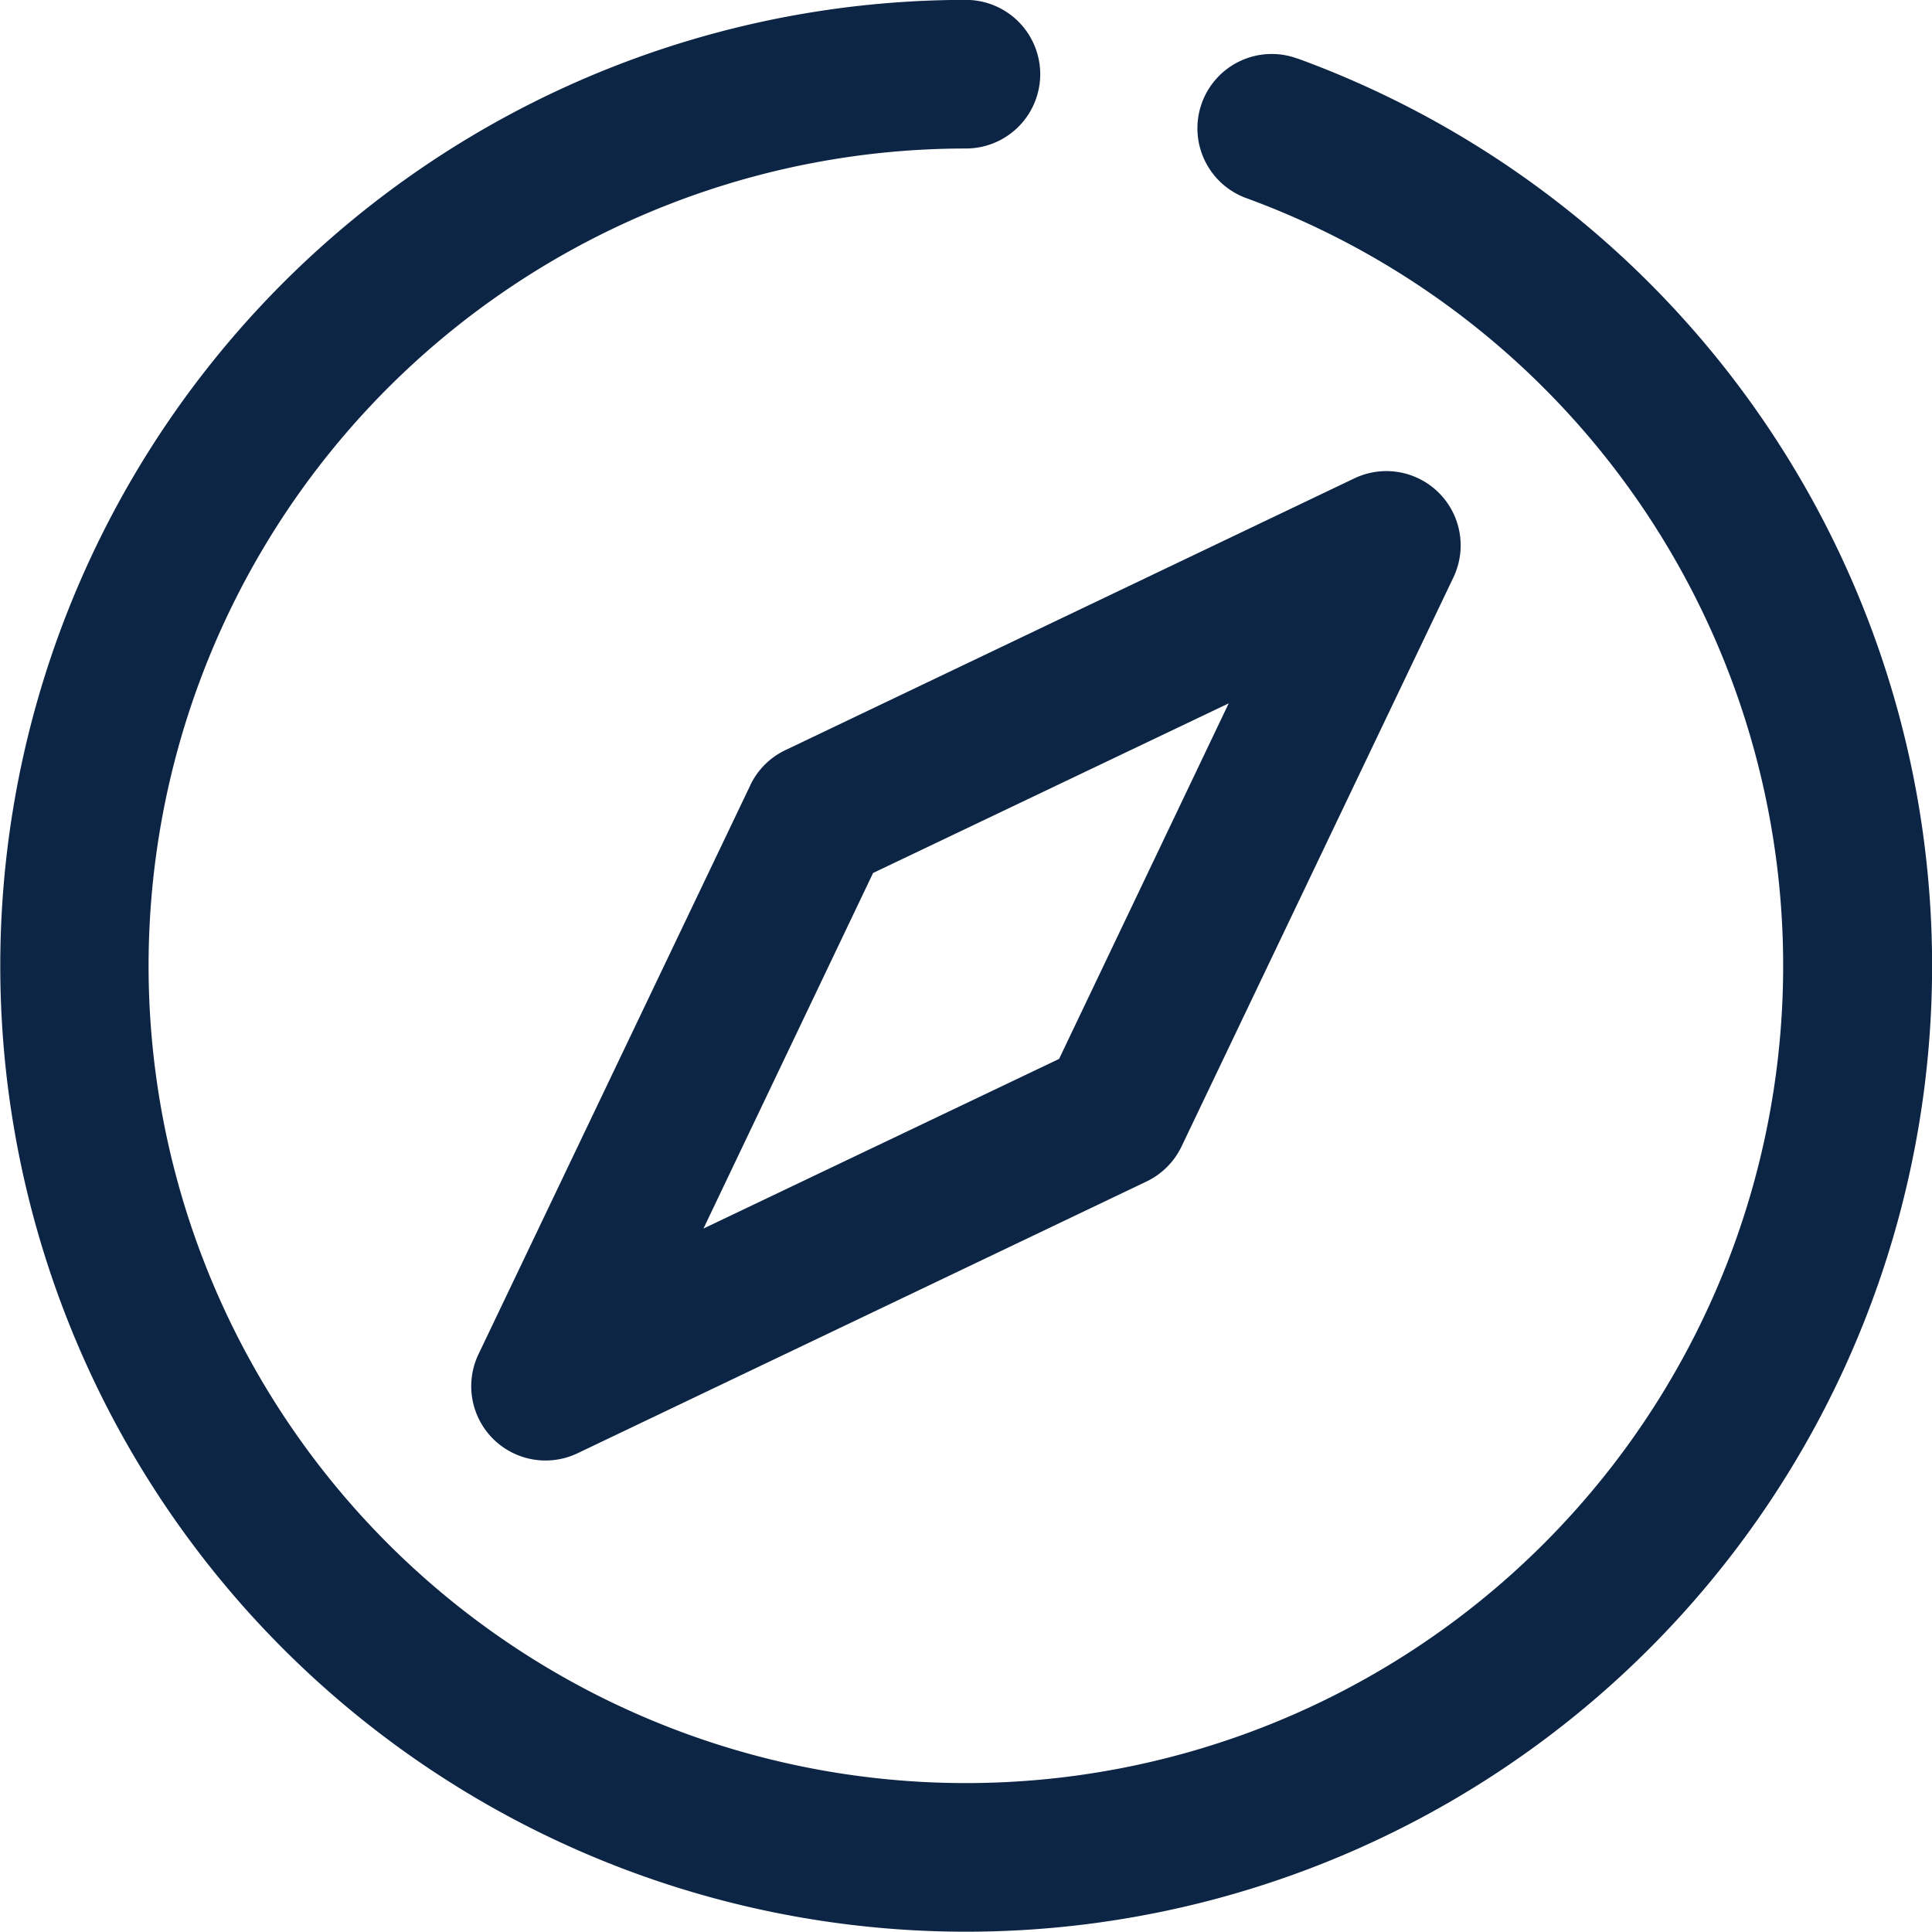 <svg id="Groupe_27" data-name="Groupe 27" xmlns="http://www.w3.org/2000/svg" width="33.031" height="33.029" viewBox="0 0 33.031 33.029">
  <g id="compass_discover_adventure_gear" data-name="compass, discover, adventure, gear" transform="translate(0 0)">
    <path id="Tracé_17" data-name="Tracé 17" d="M25.178,4a1.27,1.27,0,0,0-.871,2.387,13.973,13.973,0,1,1-4.793-.848,1.27,1.27,0,0,0,0-2.541,16.514,16.514,0,1,0,5.664,1Z" transform="translate(-3 -3)" fill="#0c2544"/>
    <path id="Tracé_18" data-name="Tracé 18" d="M14.113,14.711,9.466,24.438a1.27,1.27,0,0,0,1.693,1.694l9.727-4.646a1.269,1.269,0,0,0,.6-.6l4.647-9.727a1.27,1.27,0,0,0-1.694-1.694l-9.727,4.646a1.269,1.269,0,0,0-.6.6Zm8.179-1.4-2.9,6.079-6.08,2.9,2.9-6.079Z" transform="translate(-1.285 -1.286)" fill="#0c2544"/>
  </g>
</svg>
